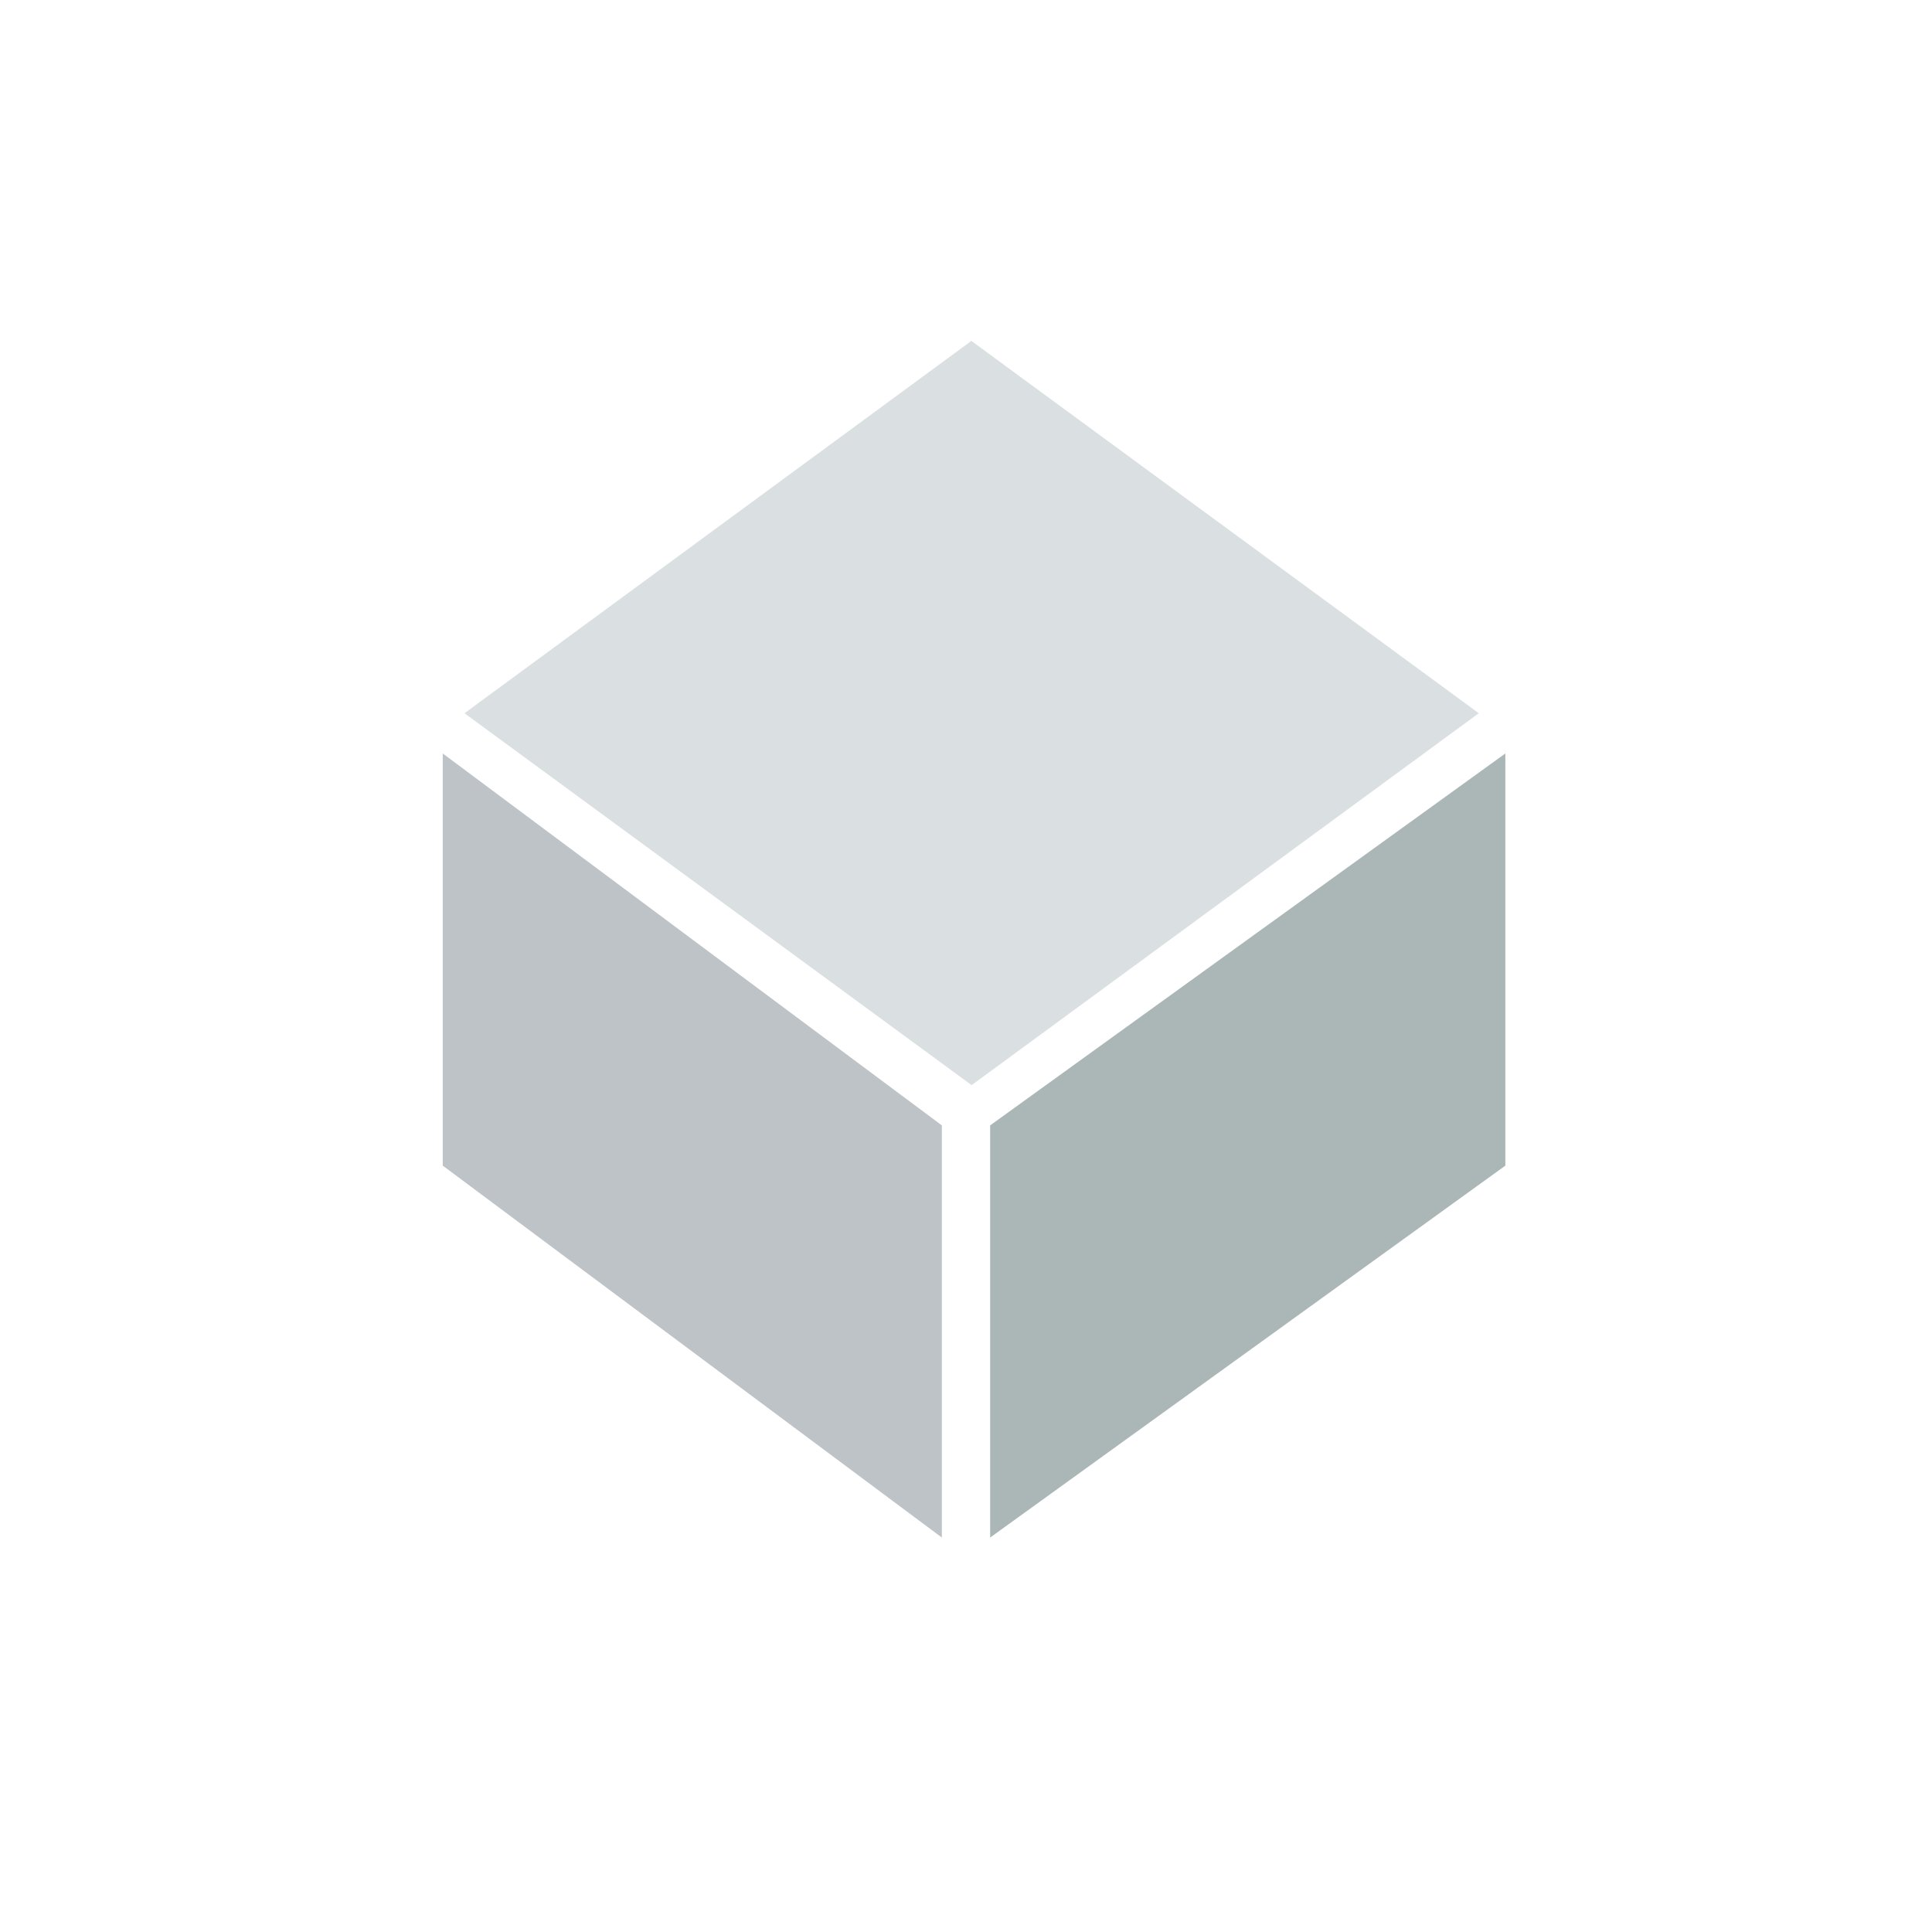 <?xml version="1.0" encoding="utf-8"?>
<!-- Generator: Adobe Illustrator 18.0.0, SVG Export Plug-In . SVG Version: 6.00 Build 0)  -->
<!DOCTYPE svg PUBLIC "-//W3C//DTD SVG 1.1//EN" "http://www.w3.org/Graphics/SVG/1.1/DTD/svg11.dtd">
<svg version="1.1" id="Layer_1" xmlns="http://www.w3.org/2000/svg" xmlns:xlink="http://www.w3.org/1999/xlink" x="0px" y="0px"
	 viewBox="0 0 240 240" enable-background="new 0 0 240 240" xml:space="preserve">
<polygon fill="#BDC3C7" points="117,191 55,144.8 55,93.6 117,139.8 "/>
<polygon fill="#ABB7B7" points="123,191 187,144.8 187,93.6 123,139.8 "/>
<polyline fill="#DADFE1" points="120.6,42.3 183.7,88.6 120.7,134.8 57.7,88.6 120.6,42.4 "/>
</svg>
